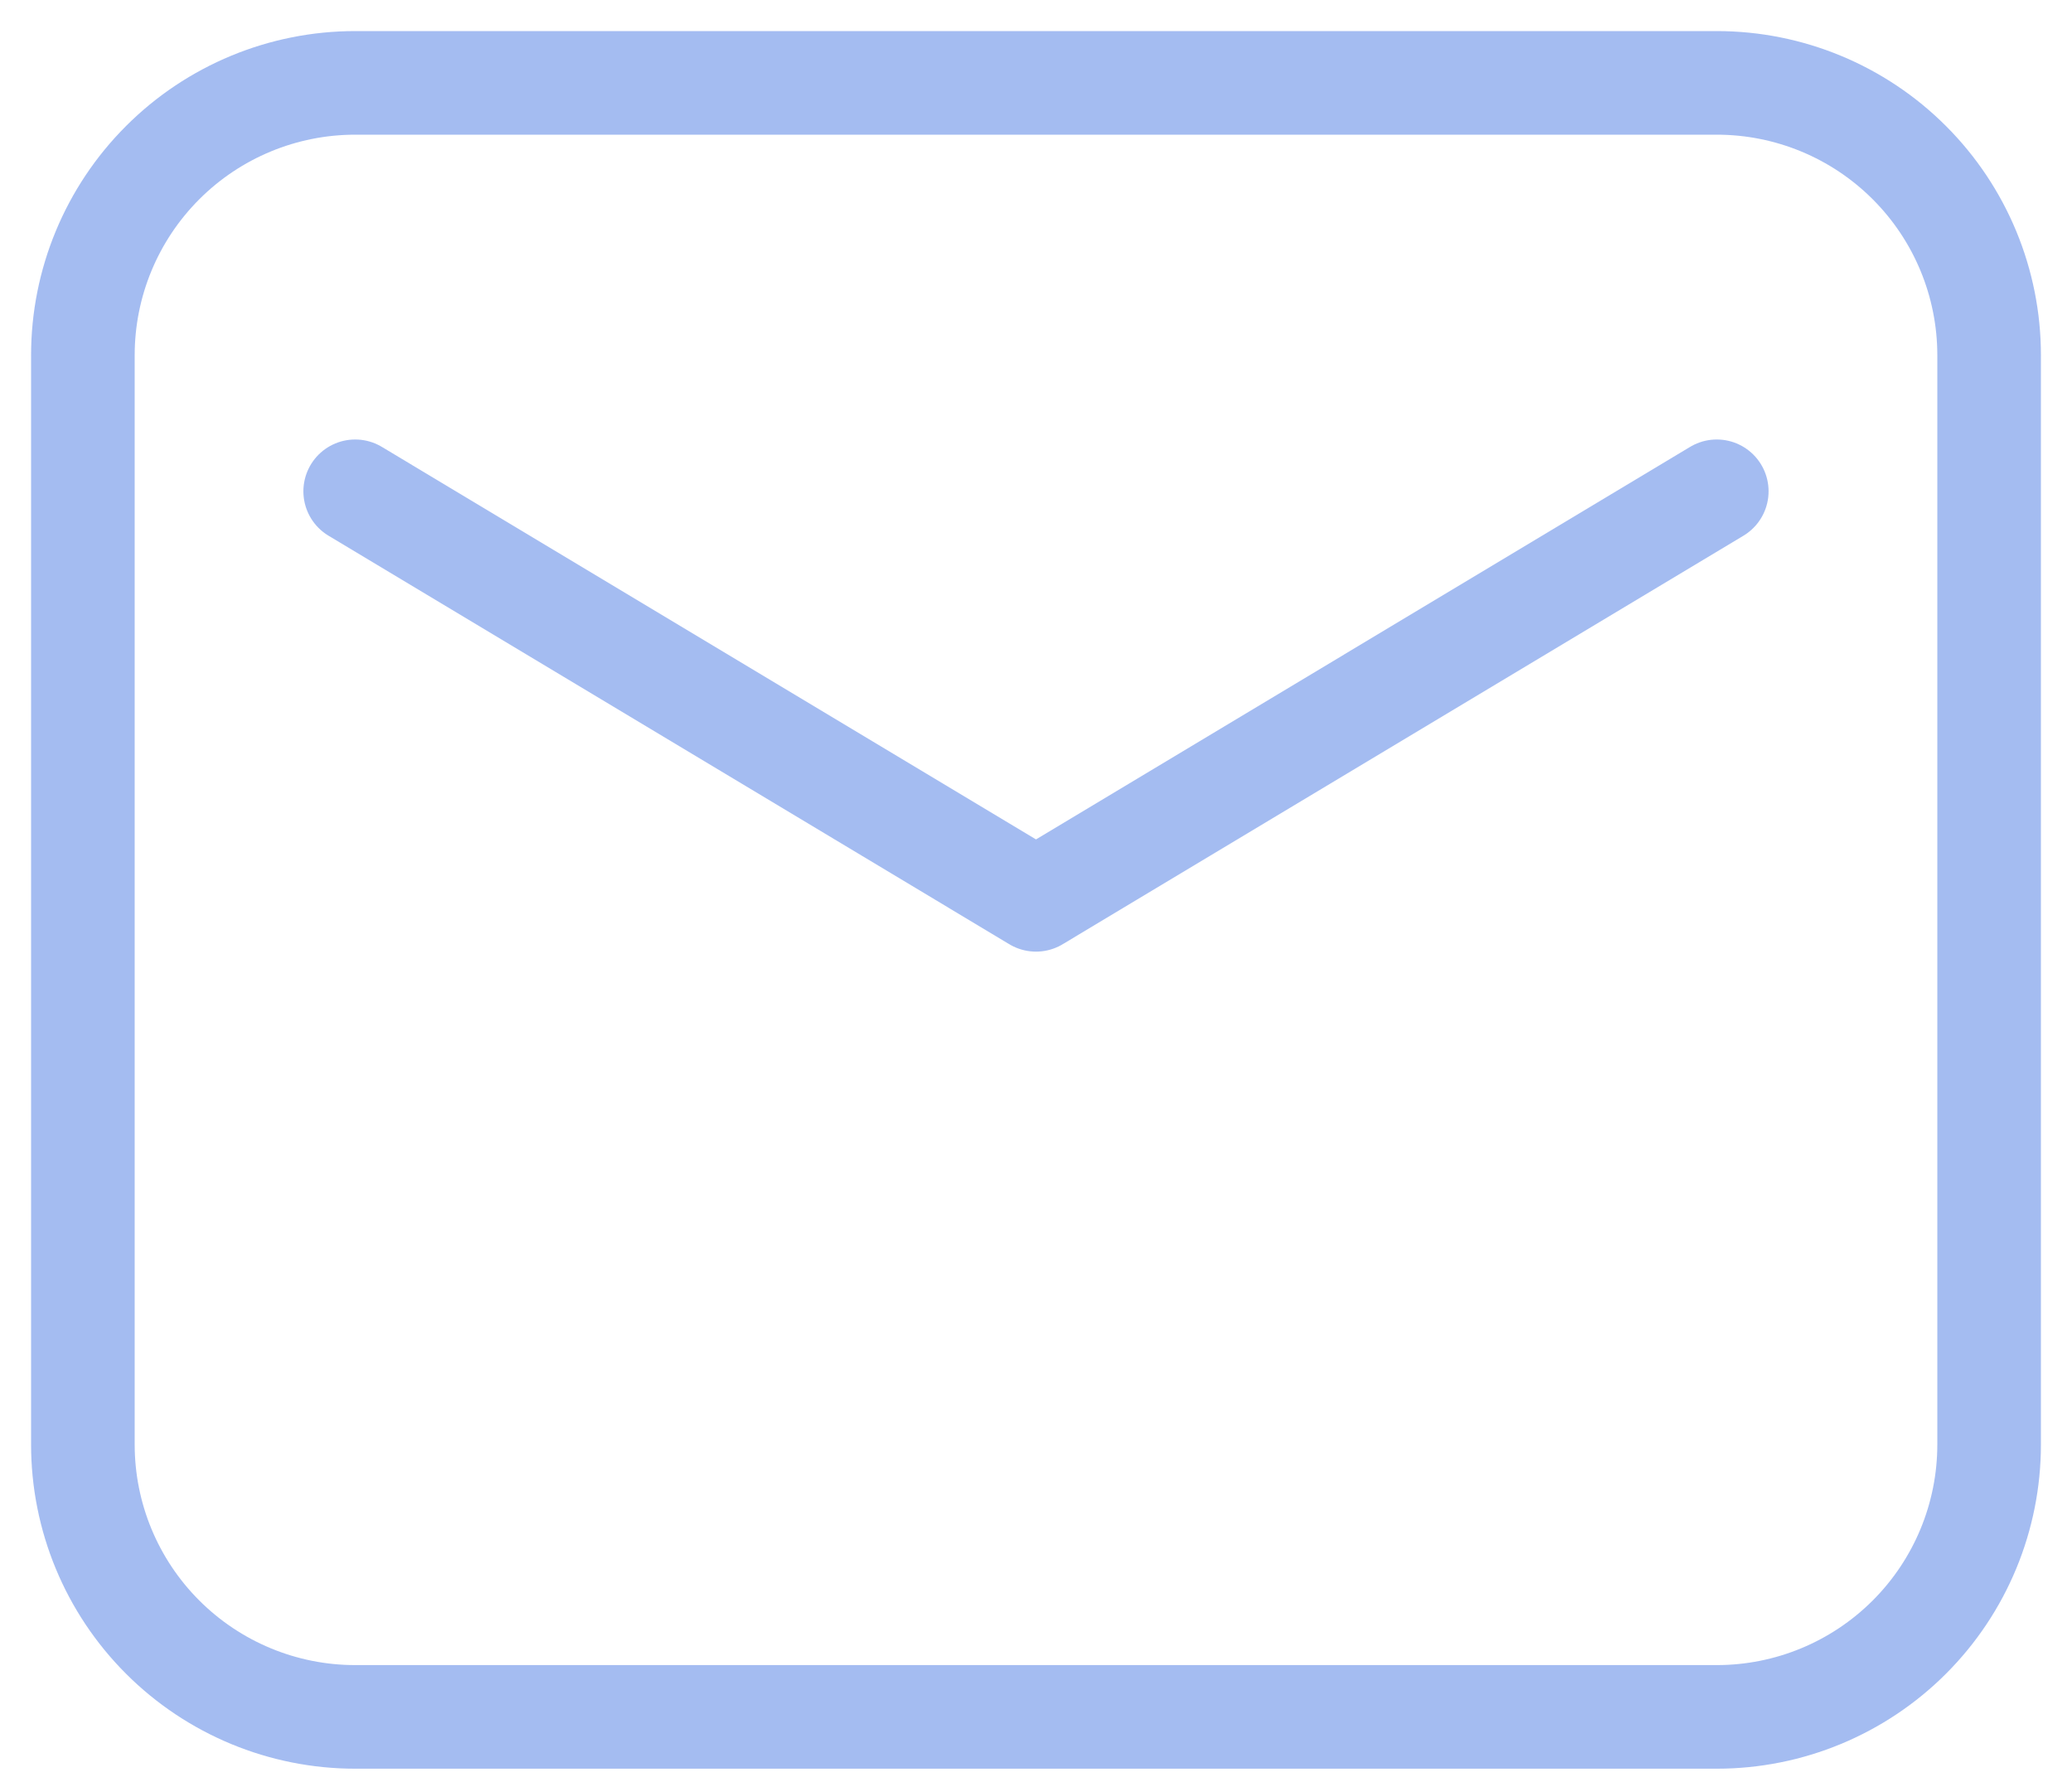 <svg width="50" height="43" viewBox="0 0 50 43" fill="none" xmlns="http://www.w3.org/2000/svg">
<g id="Group">
<path id="Vector" fill-rule="evenodd" clip-rule="evenodd" d="M2 8.571V34.857C2 36.6 2.692 38.272 3.925 39.504C5.157 40.736 6.829 41.429 8.571 41.429H41.429C43.171 41.429 44.843 40.736 46.075 39.504C47.308 38.272 48 36.6 48 34.857V8.571C48 6.829 47.308 5.157 46.075 3.925C44.843 2.692 43.171 2 41.429 2H8.571C6.829 2 5.157 2.692 3.925 3.925C2.692 5.157 2 6.829 2 8.571Z" stroke="#4B7BE5" stroke-opacity="0.5" stroke-width="2.5" stroke-linecap="round" stroke-linejoin="round"/>
<path id="Vector_2" d="M8.571 11.855L25 21.713L41.428 11.855" stroke="#4B7BE5" stroke-opacity="0.5" stroke-width="2.5" stroke-linecap="round" stroke-linejoin="round"/>
</g>
</svg>
